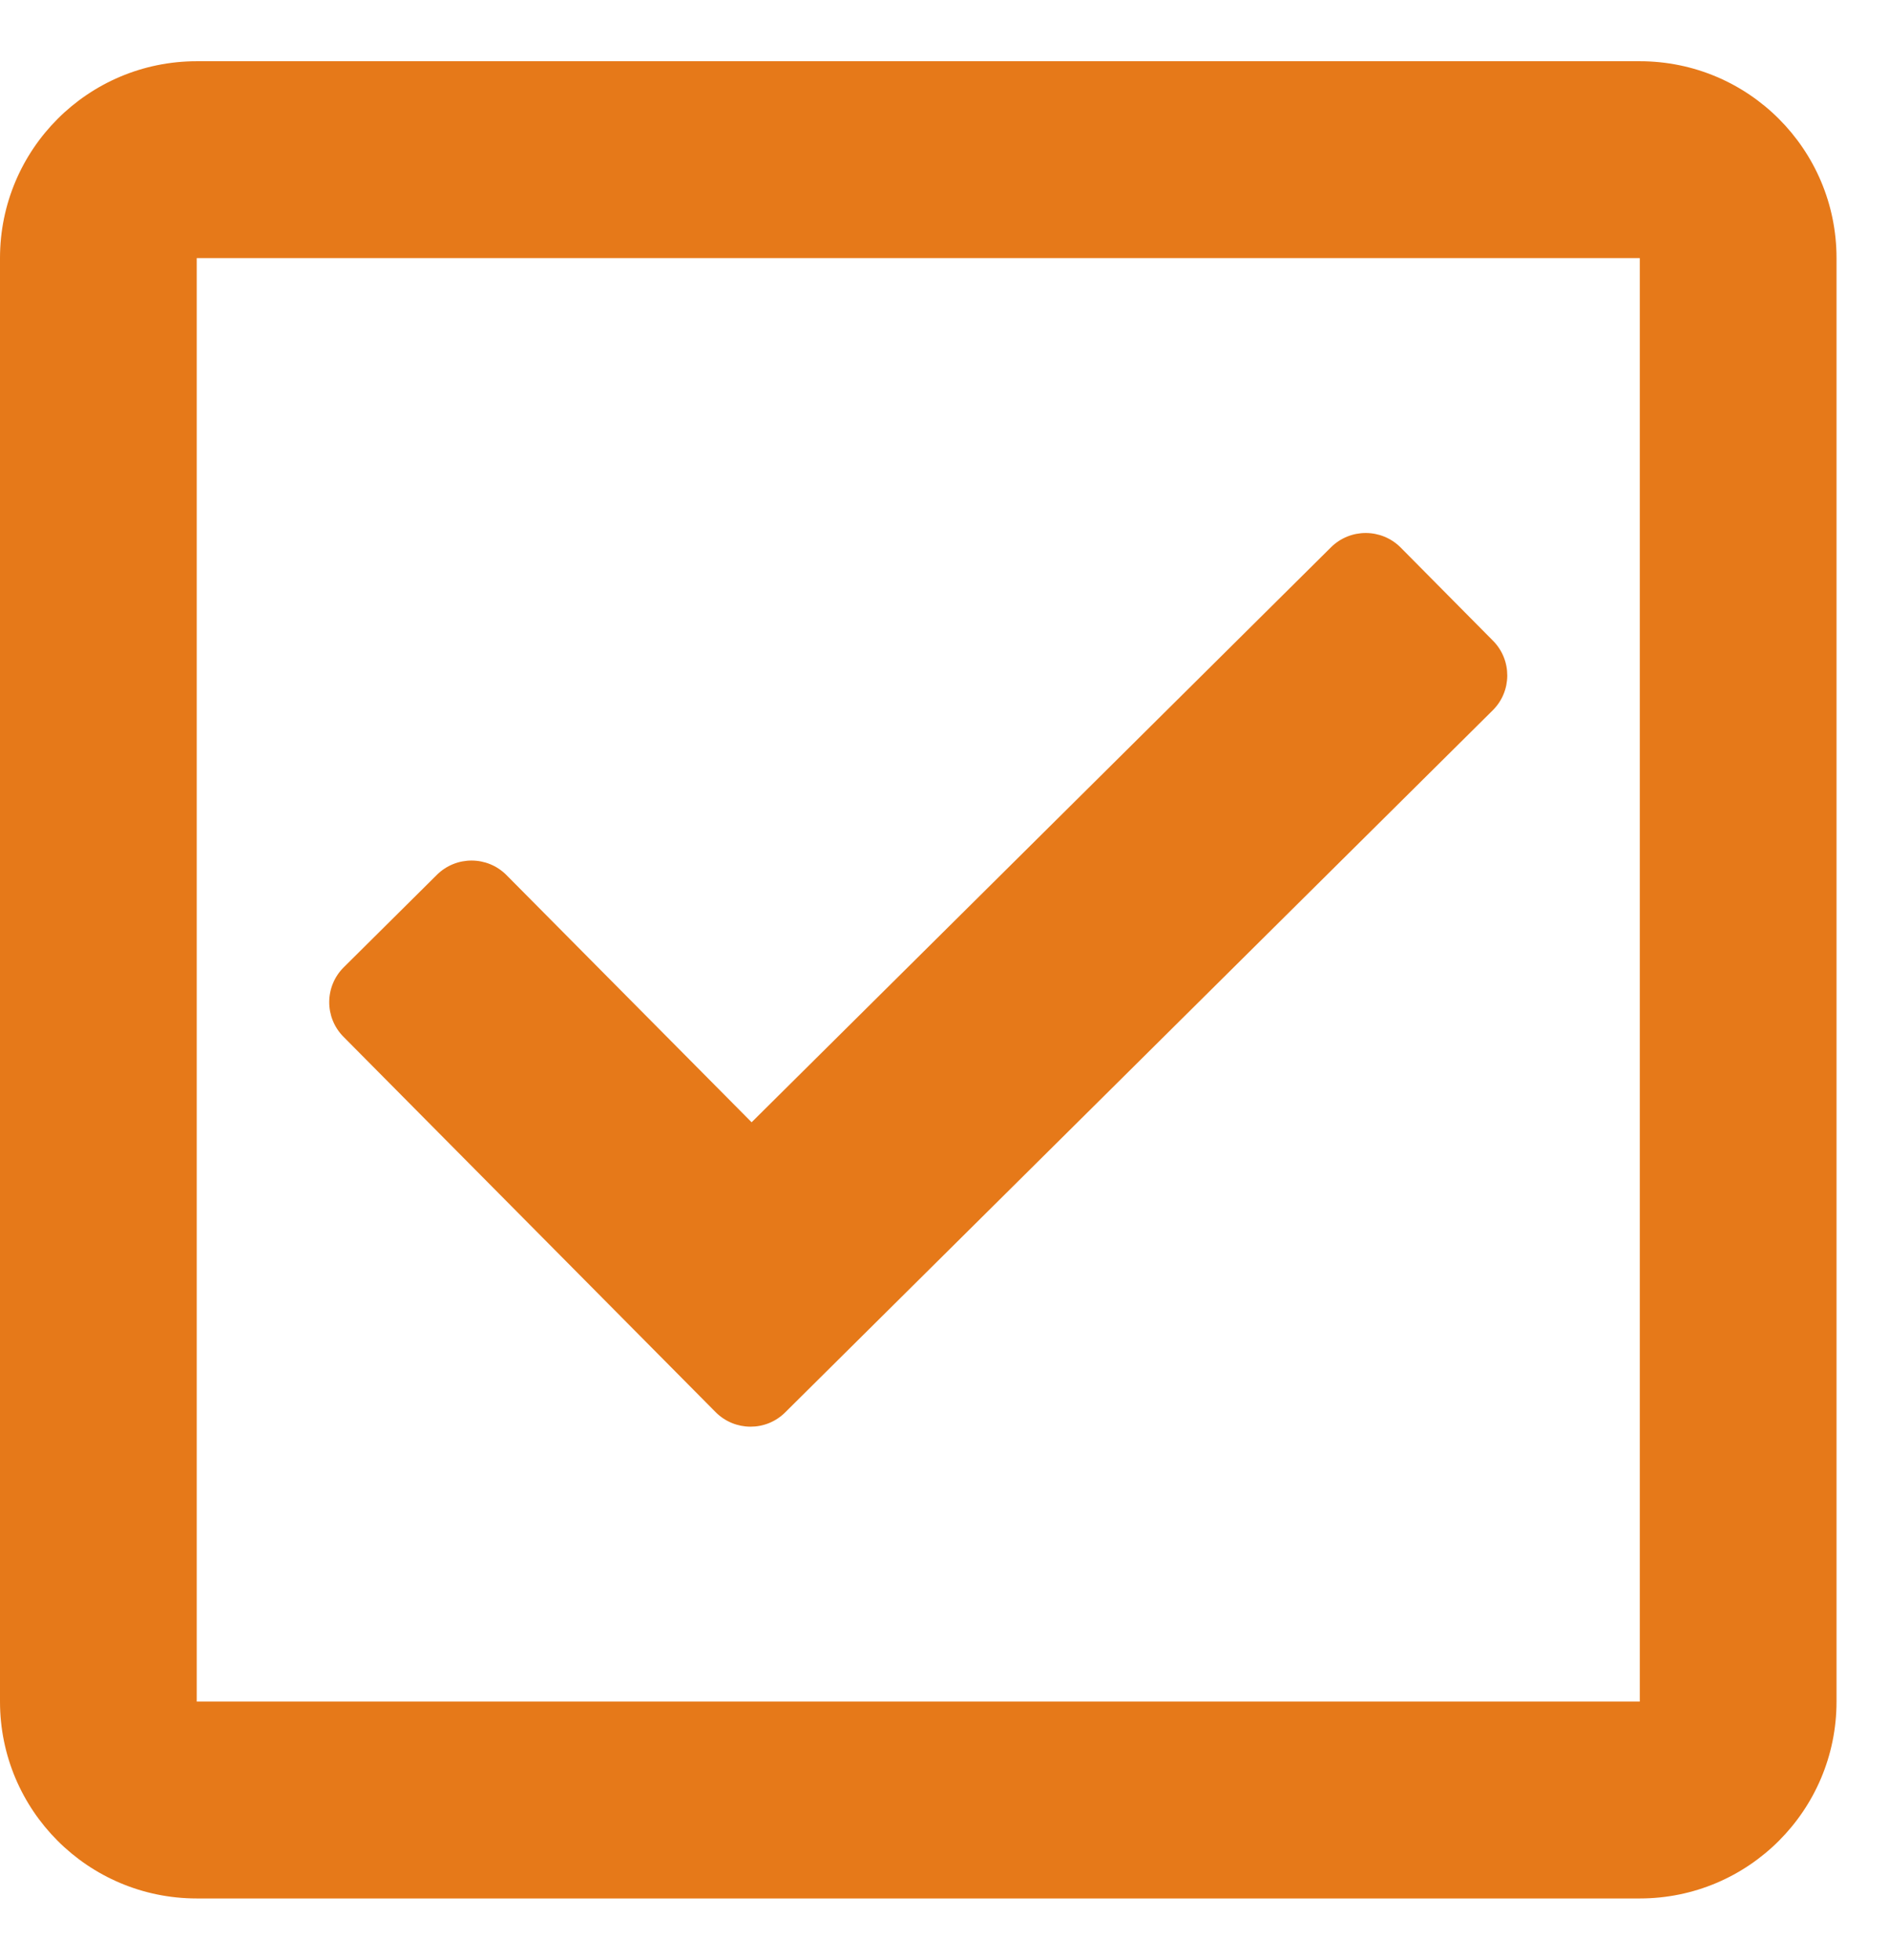 <svg width="27" height="28" viewBox="0 0 27 28" fill="none" xmlns="http://www.w3.org/2000/svg">
<path d="M23.438 0.875H2.812C1.259 0.875 0 2.134 0 3.688V24.312C0 25.866 1.259 27.125 2.812 27.125H23.438C24.991 27.125 26.25 25.866 26.25 24.312V3.688C26.25 2.134 24.991 0.875 23.438 0.875ZM23.438 24.312H2.812V3.688H23.438V24.312ZM21.336 10.149L11.223 20.18C10.948 20.454 10.503 20.452 10.229 20.177L4.91 14.814C4.636 14.539 4.638 14.093 4.914 13.82L6.245 12.499C6.521 12.226 6.966 12.228 7.239 12.503L10.743 16.035L19.025 7.819C19.301 7.546 19.746 7.548 20.02 7.823L21.34 9.155C21.613 9.43 21.612 9.876 21.336 10.149Z" fill="#E67919"/>
</svg>
